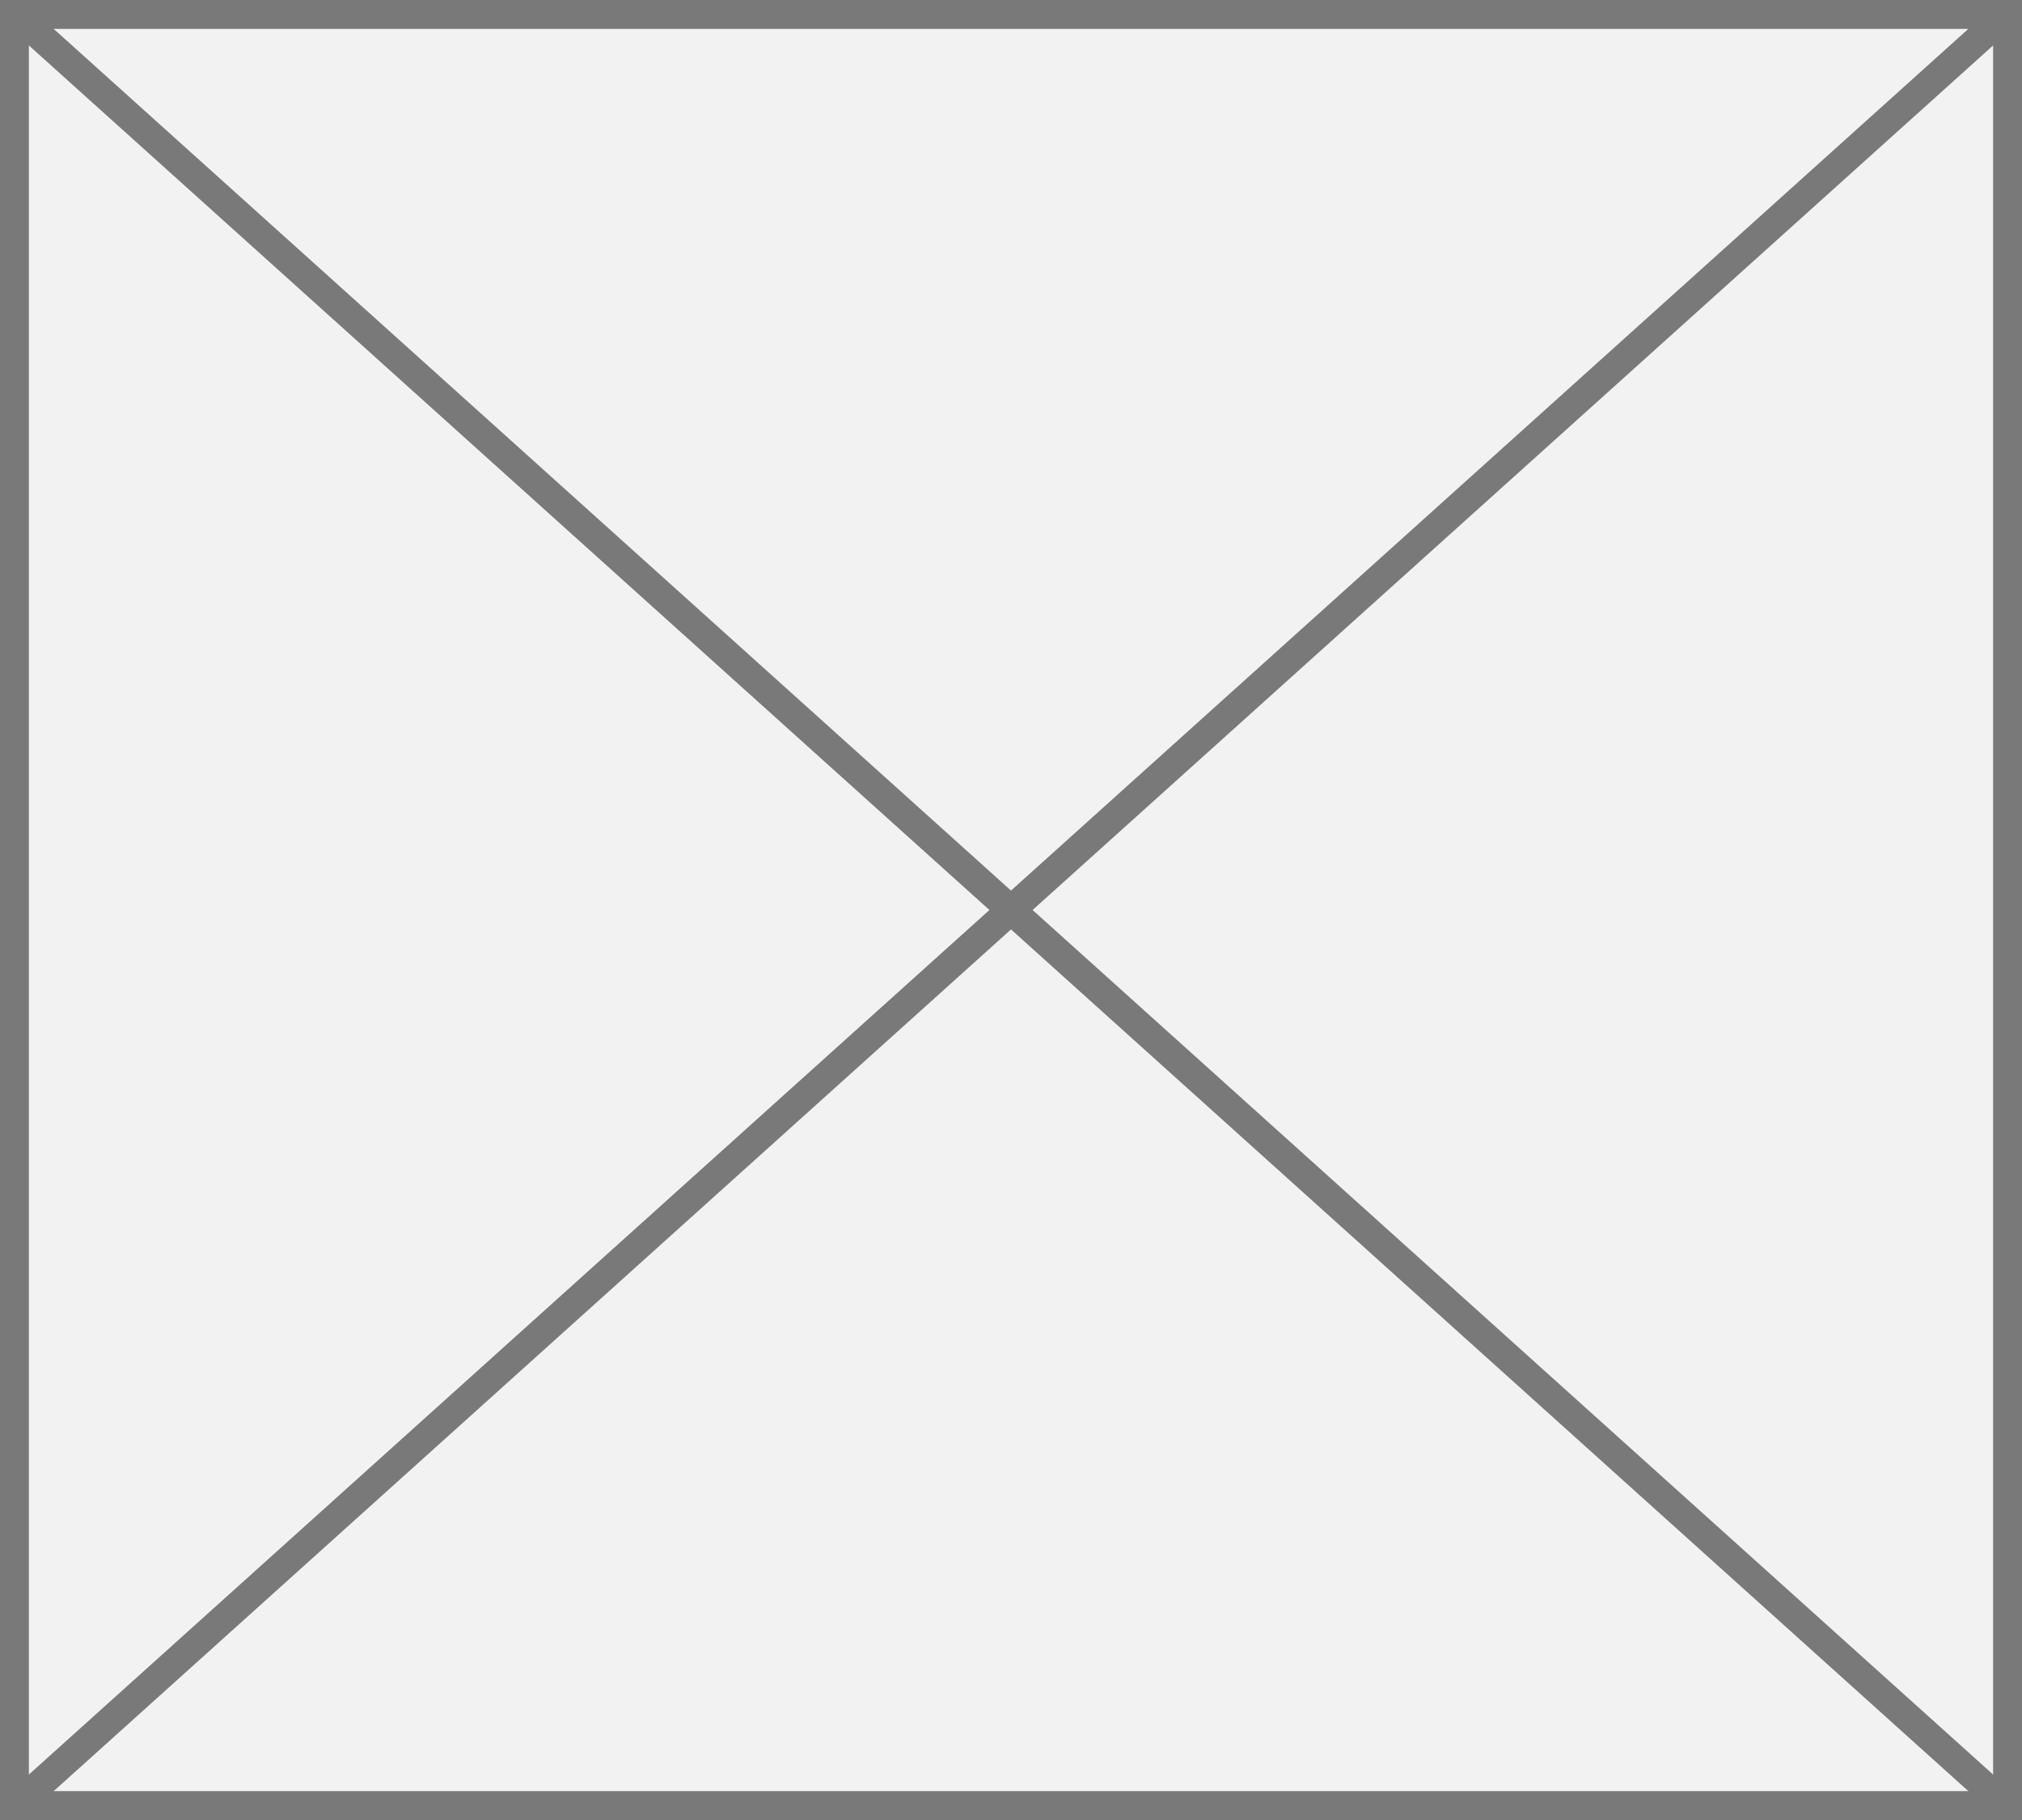 ﻿<?xml version="1.0" encoding="utf-8"?>
<svg version="1.1" xmlns:xlink="http://www.w3.org/1999/xlink" width="70px" height="63px" xmlns="http://www.w3.org/2000/svg">
  <rect width="100%" height="100%" fill="#333333" stroke="none"/>
  <g transform="matrix(1 0 0 1 -22 -883 )">
    <path d="M 22.5 883.5  L 91.5 883.5  L 91.5 945.5  L 22.5 945.5  L 22.5 883.5  Z " fill-rule="nonzero" fill="#f2f2f2" stroke="none" />
    <path d="M 22.5 883.5  L 91.5 883.5  L 91.5 945.5  L 22.5 945.5  L 22.5 883.5  Z " stroke-width="1" stroke="#797979" fill="none" />
    <path d="M 22.413 883.372  L 91.587 945.628  M 91.587 883.372  L 22.413 945.628  " stroke-width="1" stroke="#797979" fill="none" />
  </g>
</svg>